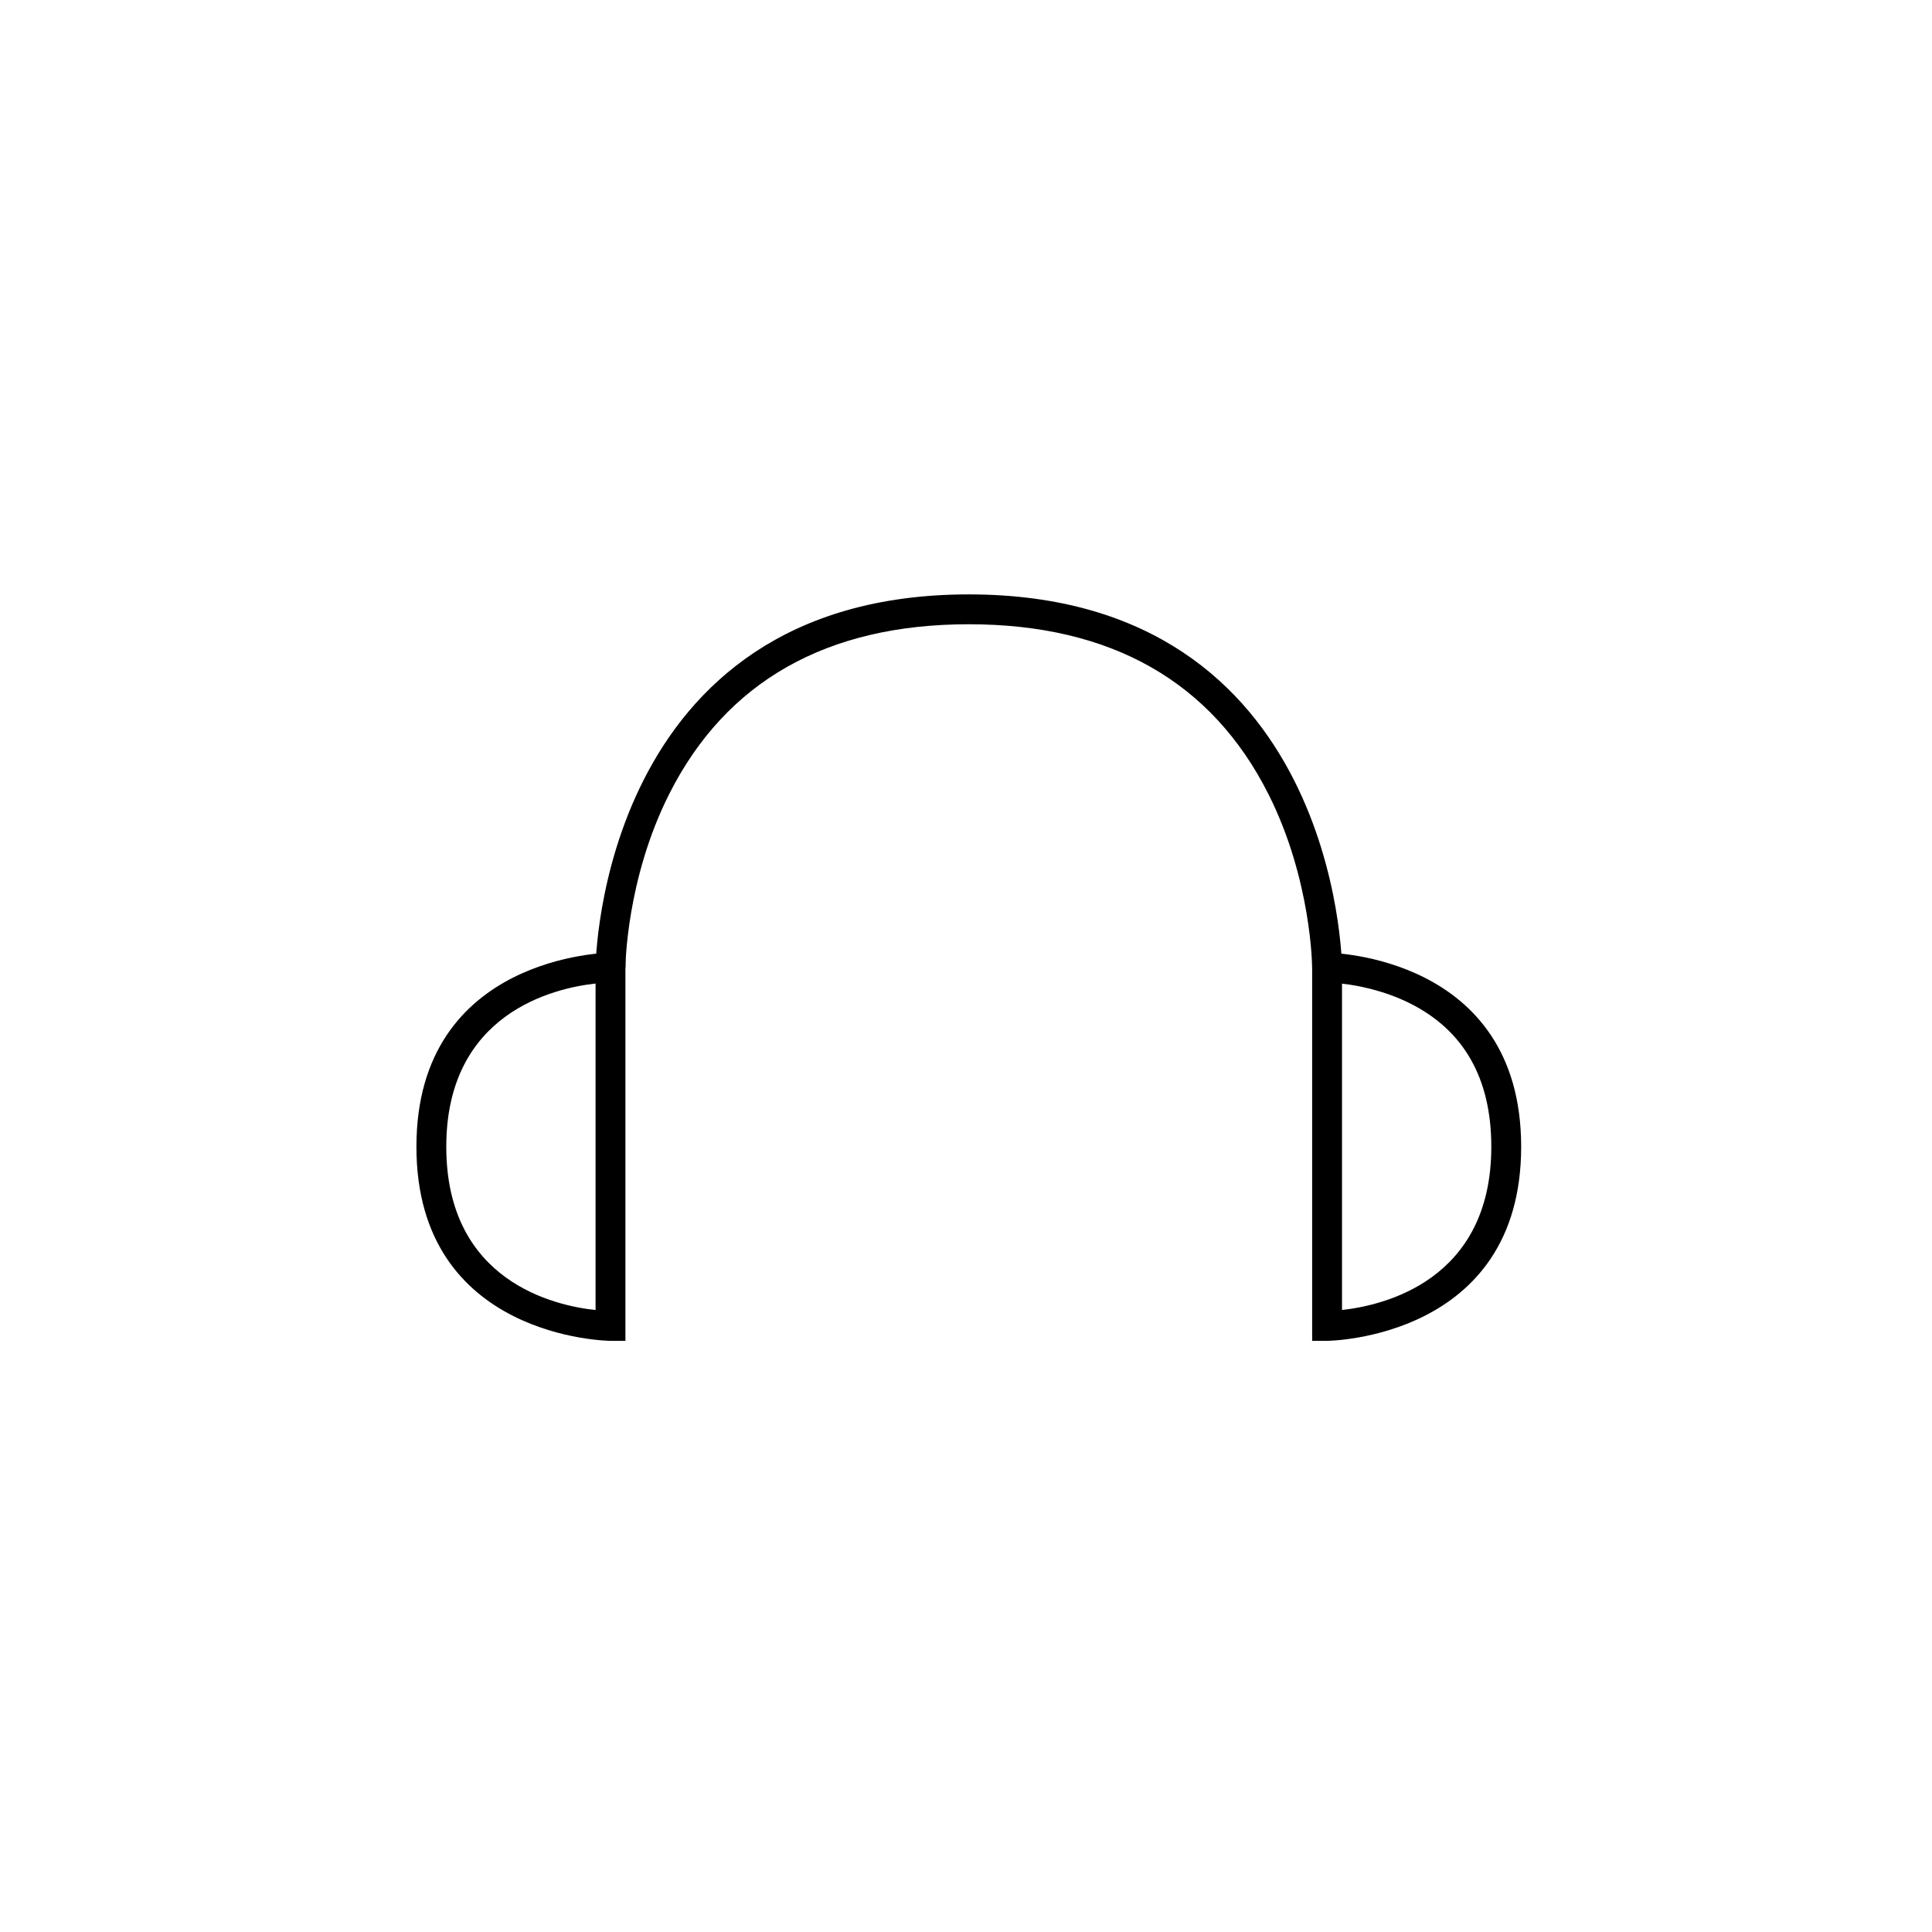 <?xml version="1.0" encoding="utf-8"?>
<!-- Generator: Adobe Illustrator 17.0.0, SVG Export Plug-In . SVG Version: 6.00 Build 0)  -->
<!DOCTYPE svg PUBLIC "-//W3C//DTD SVG 1.1//EN" "http://www.w3.org/Graphics/SVG/1.1/DTD/svg11.dtd">
<svg version="1.1" id="Calque_1" xmlns="http://www.w3.org/2000/svg" xmlns:xlink="http://www.w3.org/1999/xlink" x="0px" y="0px"
	 width="595.28px" height="595.28px" viewBox="0 0 595.28 595.28" enable-background="new 0 0 595.28 595.28" xml:space="preserve">
<g>
	<path d="M192.704,413.133h-4.6c-0.597,0-59.798-0.683-59.798-59.798c0-59.112,59.2-59.796,59.798-59.796h4.6V413.133z
		 M183.504,303.042c-12.537,1.372-45.998,8.909-45.998,50.293c0,41.536,33.461,48.978,45.998,50.311V303.042z"/>
	<path d="M408.896,413.133h-4.6V293.539h4.6c0.599,0,59.798,0.684,59.798,59.796C468.694,412.45,409.495,413.133,408.896,413.133z
		 M413.496,303.072v100.555c12.545-1.372,45.998-8.912,45.998-50.293c0-21.005-8.43-35.87-25.056-44.183
		C426.406,305.136,418.353,303.635,413.496,303.072z"/>
	<path d="M404.296,298.143c0-0.268-0.201-27.103-13.455-53.424c-17.498-34.755-48.568-52.377-92.341-52.377
		c-43.775,0-74.843,17.622-92.342,52.377c-13.253,26.32-13.454,53.156-13.454,53.424l-9.2-0.004
		c0-1.15,1.315-114.996,114.996-114.996s114.996,113.846,114.996,114.996L404.296,298.143z"/>
</g>
</svg>
